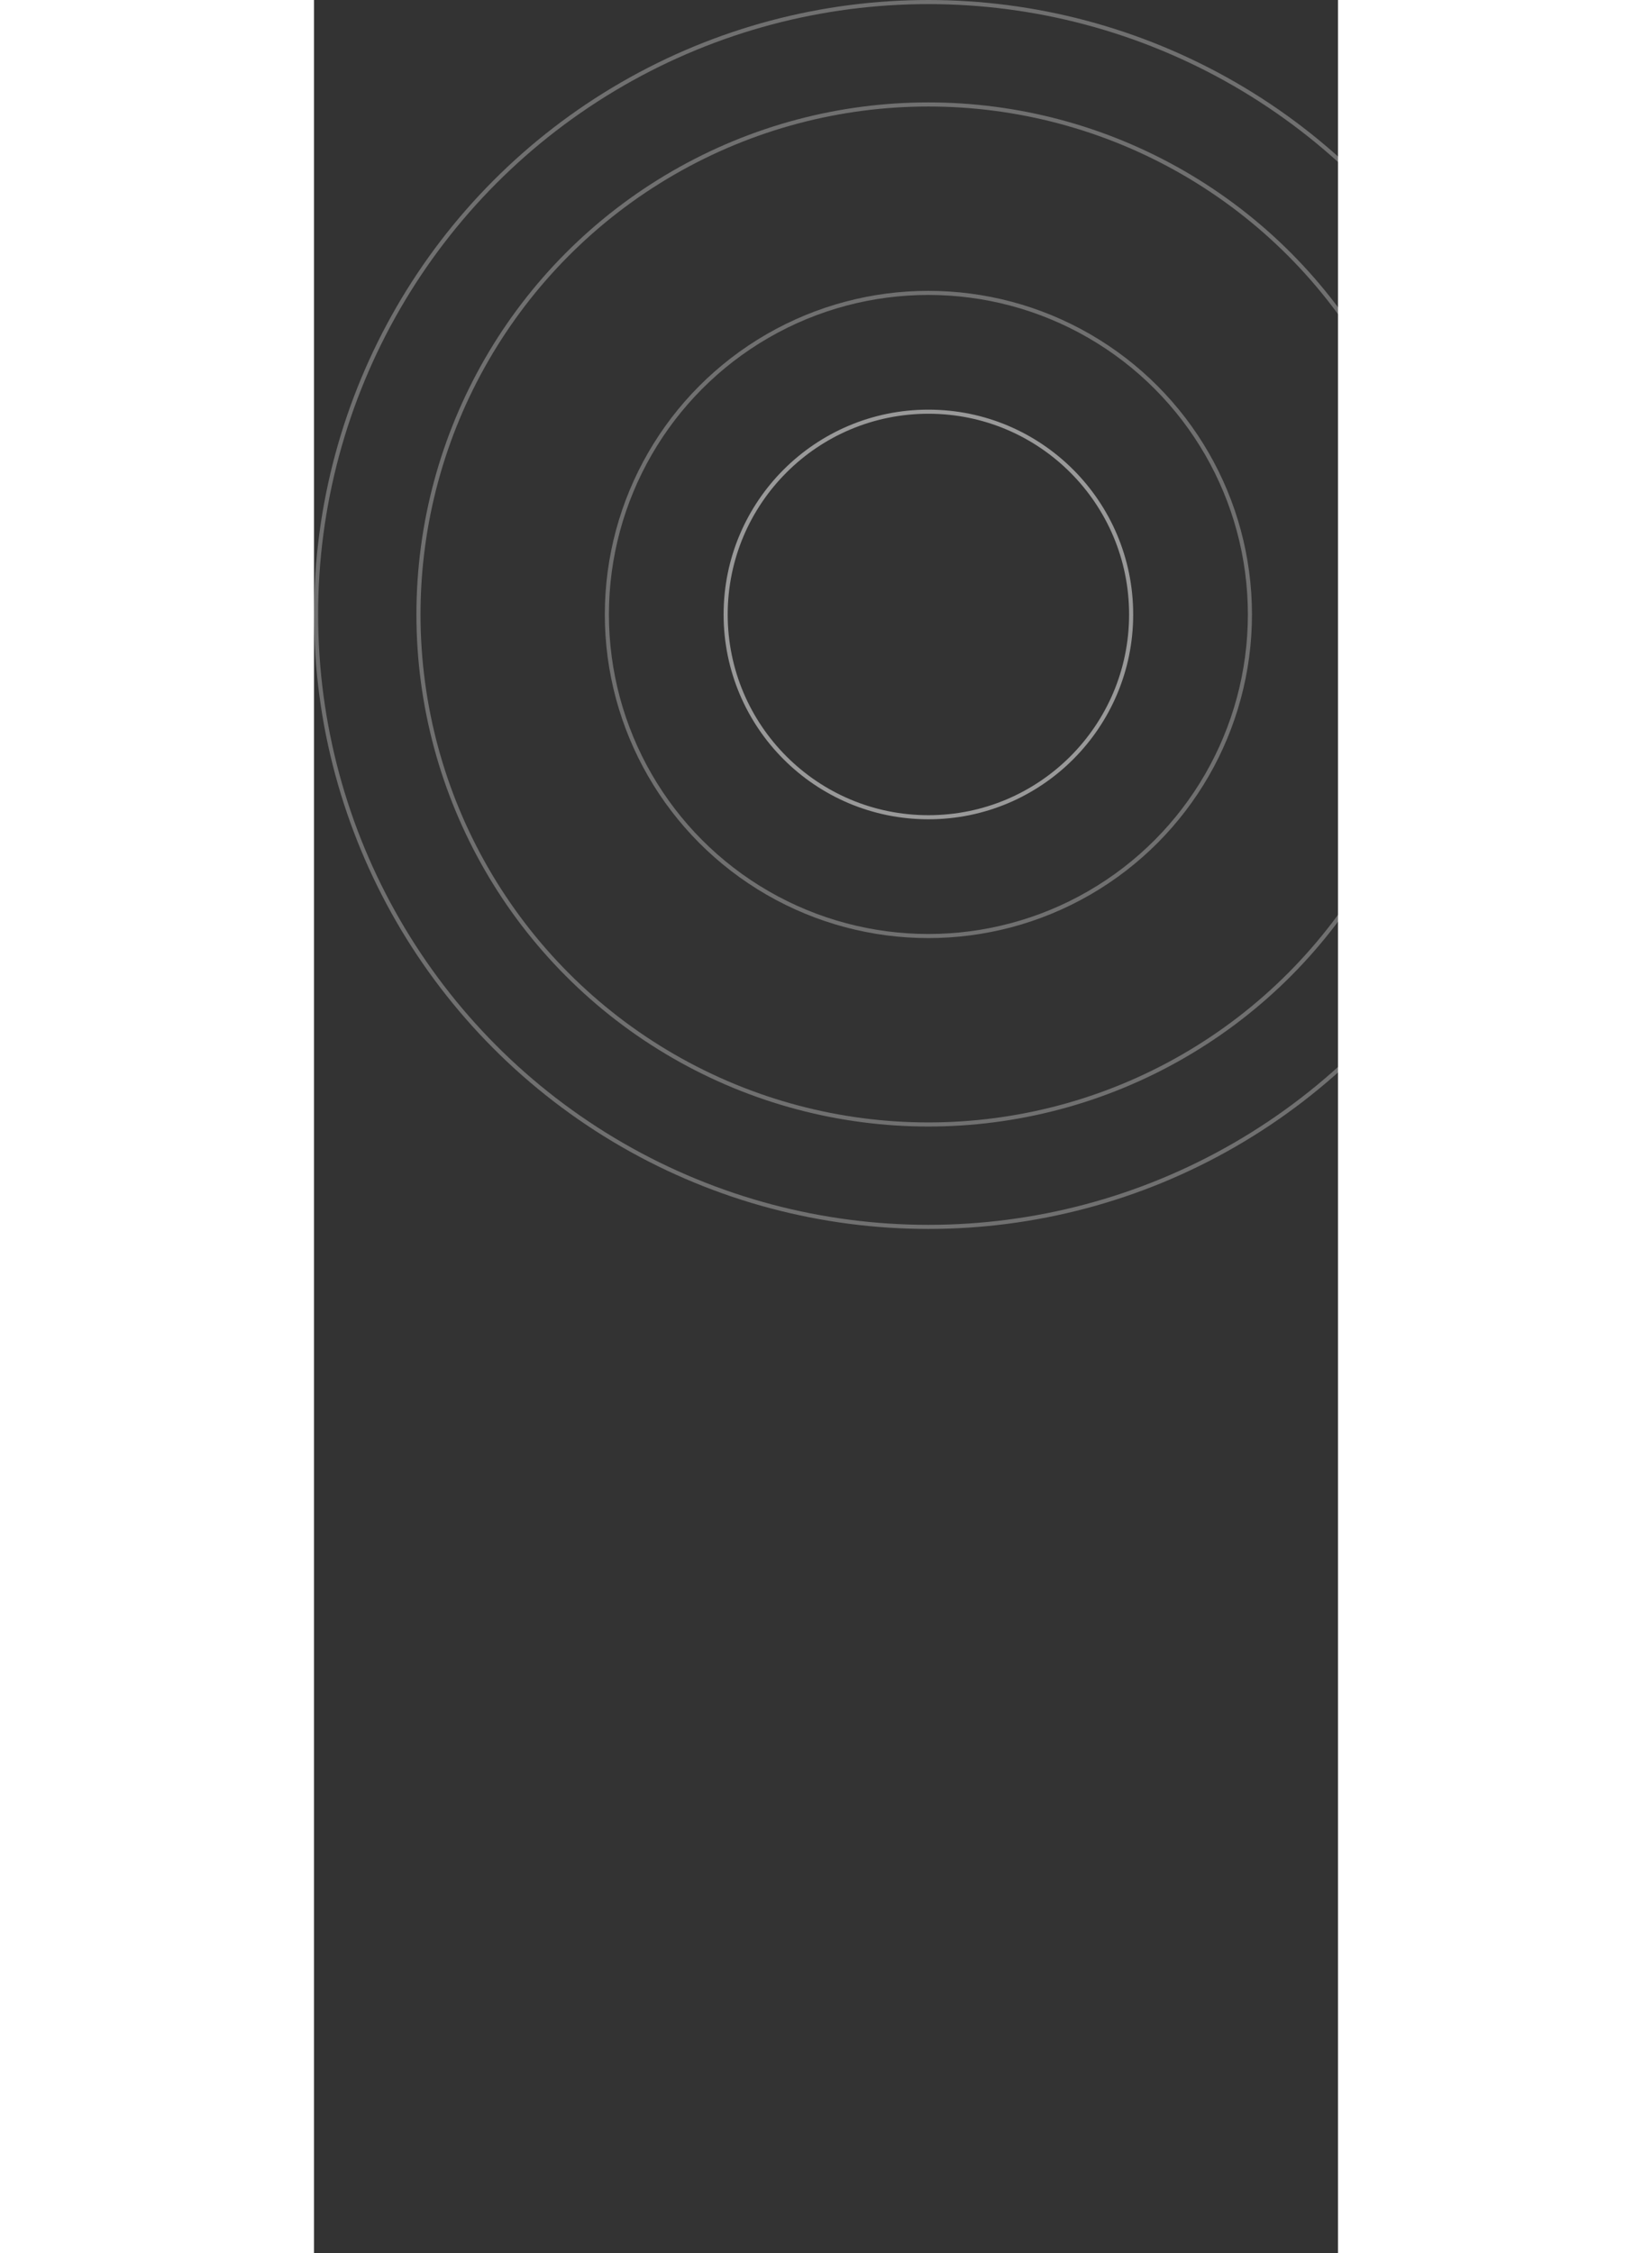 <svg width="220" height="300" viewBox="0 0 250 550" fill="none" xmlns="http://www.w3.org/2000/svg">
<rect x="0" y="0" width="250" height="550" fill="#333333" stroke="none"/>
<circle cx="150" cy="150" r="49.5" stroke="white" stroke-opacity="0.5"/>
<circle cx="150" cy="150" r="78.5" stroke="white" stroke-opacity="0.3"/>
<circle cx="150" cy="150" r="124.5" stroke="white" stroke-opacity="0.3"/>
<circle cx="150" cy="150" r="149.5" stroke="white" stroke-opacity="0.3"/>
</svg>
